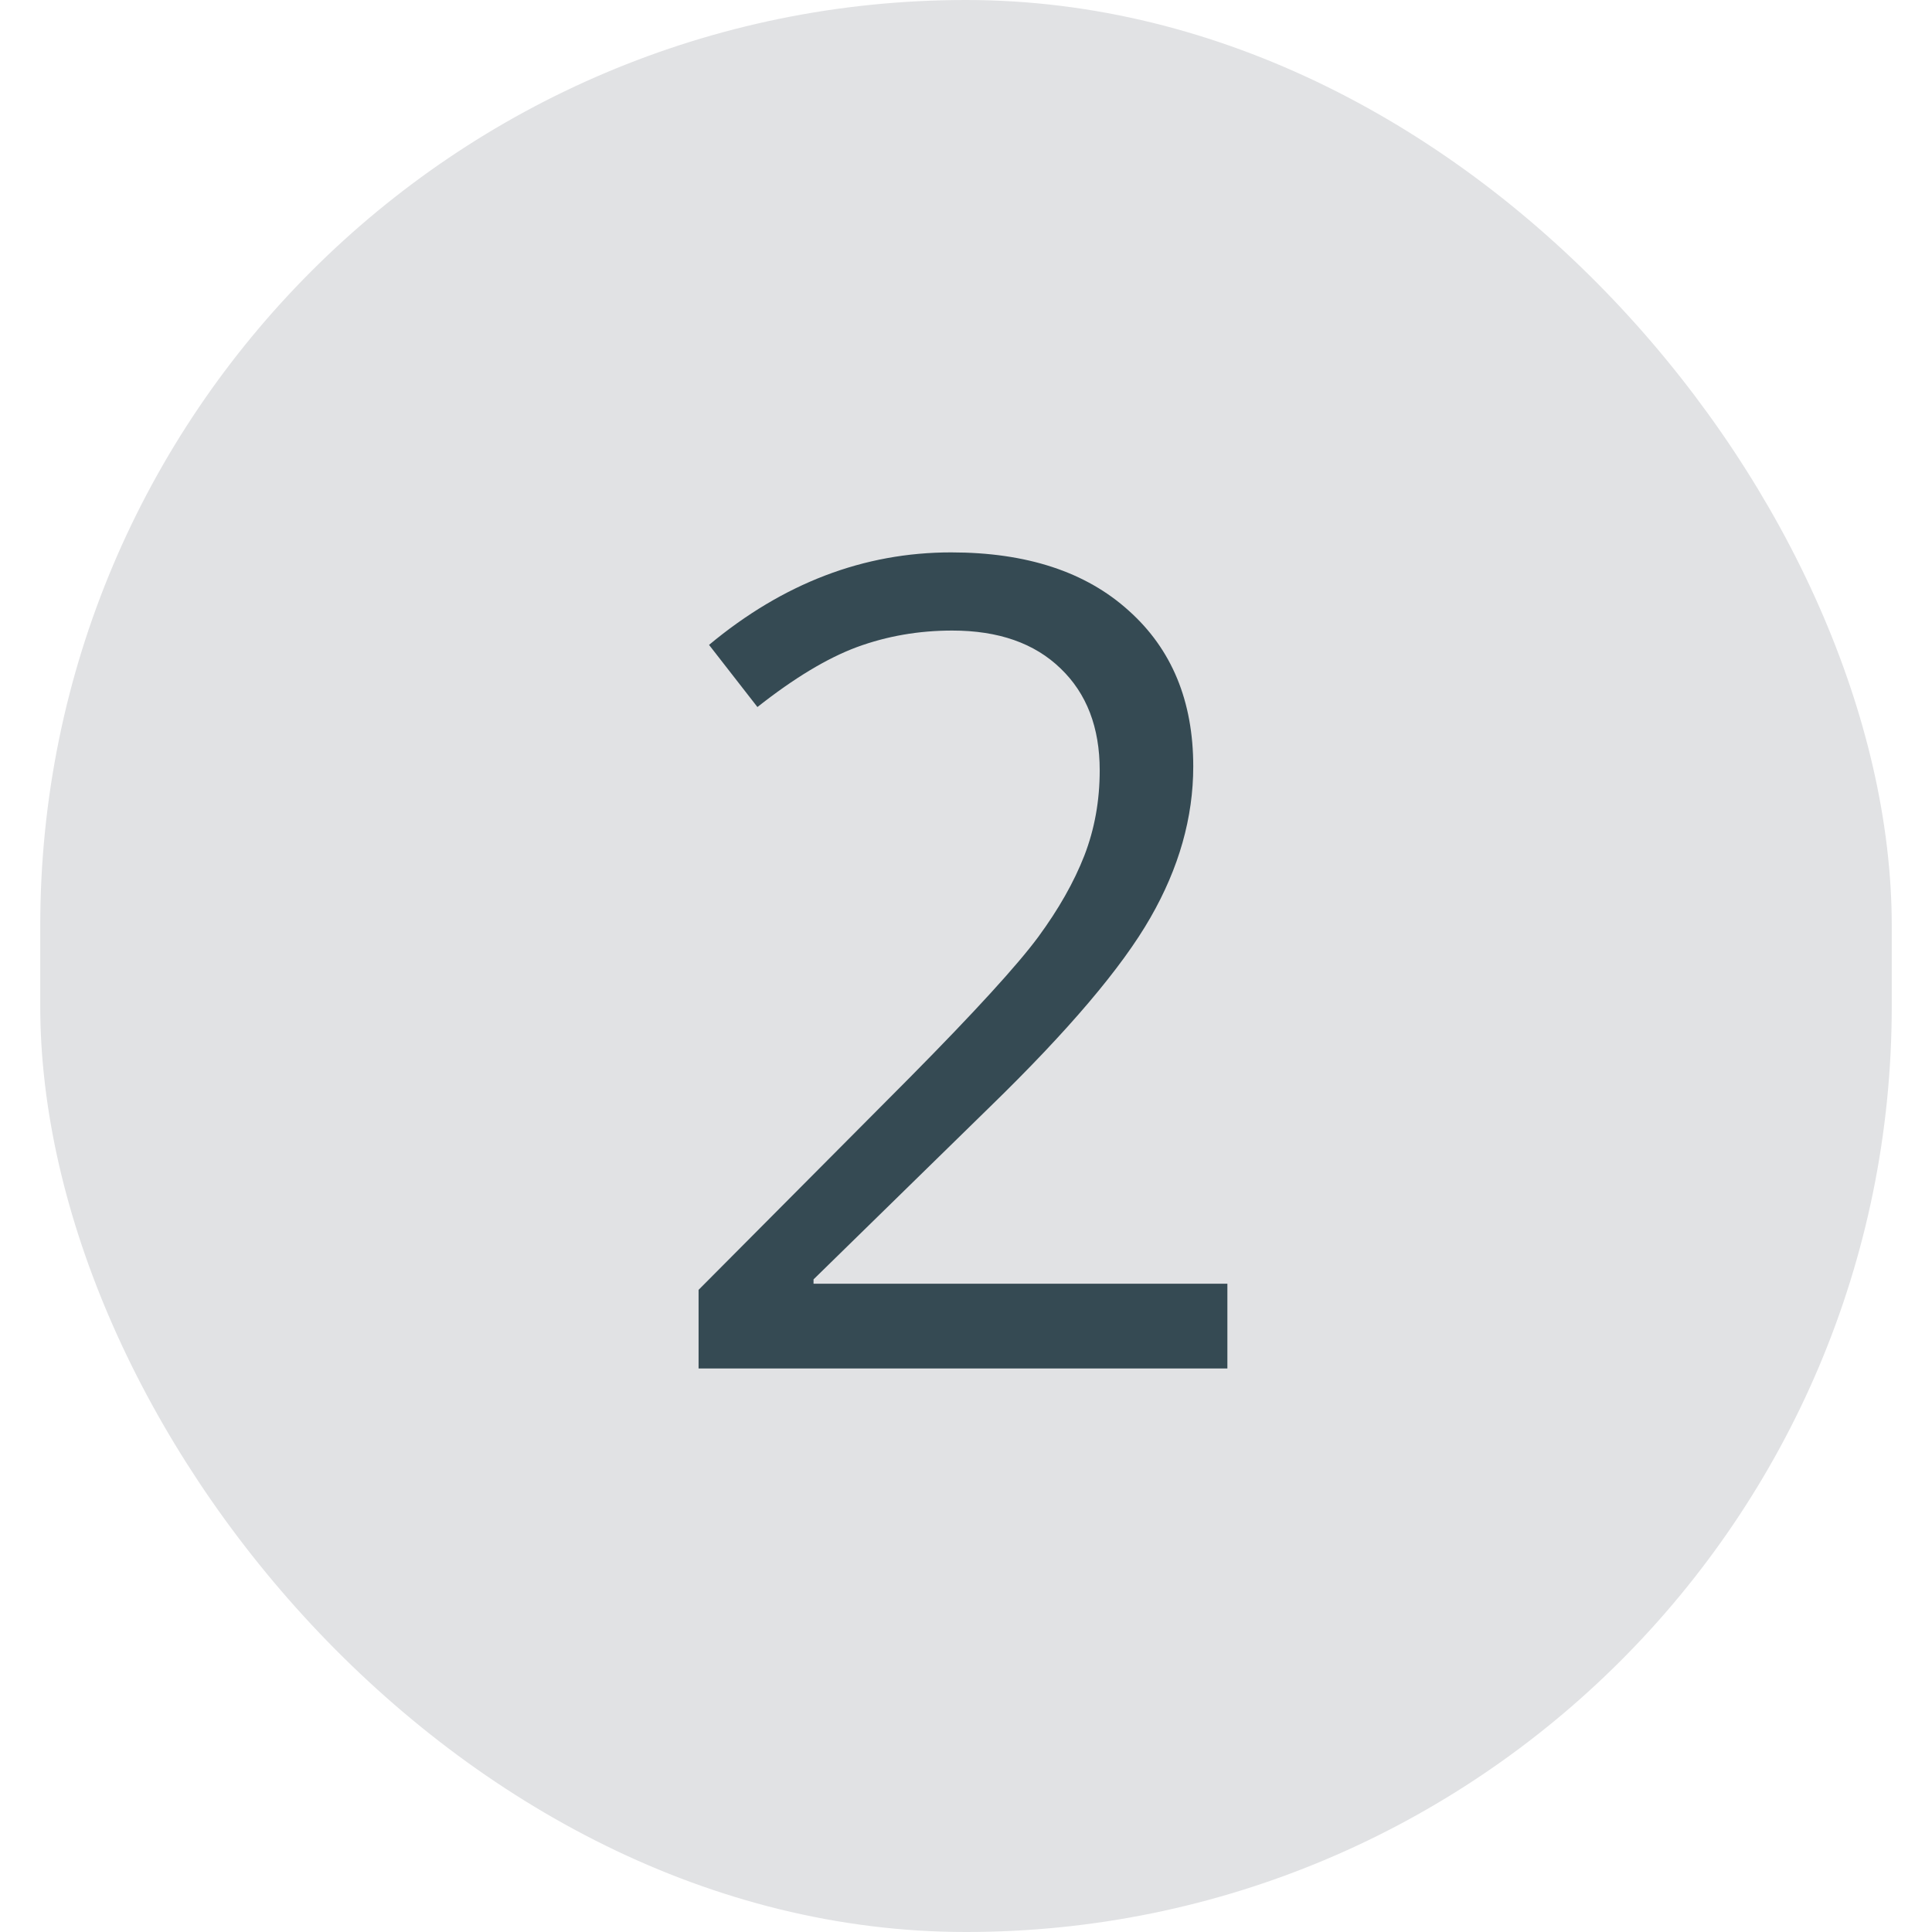 <svg width="24" height="24" viewBox="0 0 24 24" fill="none" xmlns="http://www.w3.org/2000/svg">
<rect x="0.5" width="23" height="24" rx="11.5" fill="#E1E2E4"/>
<path d="M15.247 17H8.678V16.023L11.31 13.377C12.112 12.566 12.64 11.987 12.896 11.641C13.151 11.294 13.342 10.957 13.47 10.629C13.597 10.301 13.661 9.948 13.661 9.569C13.661 9.036 13.499 8.615 13.176 8.305C12.852 7.99 12.403 7.833 11.829 7.833C11.414 7.833 11.02 7.901 10.646 8.038C10.277 8.175 9.865 8.423 9.409 8.783L8.808 8.011C9.728 7.245 10.731 6.862 11.815 6.862C12.754 6.862 13.49 7.104 14.023 7.587C14.557 8.065 14.823 8.71 14.823 9.521C14.823 10.155 14.646 10.782 14.29 11.401C13.935 12.021 13.269 12.805 12.294 13.753L10.106 15.893V15.947H15.247V17Z" fill="#354A53"/>
</svg>
